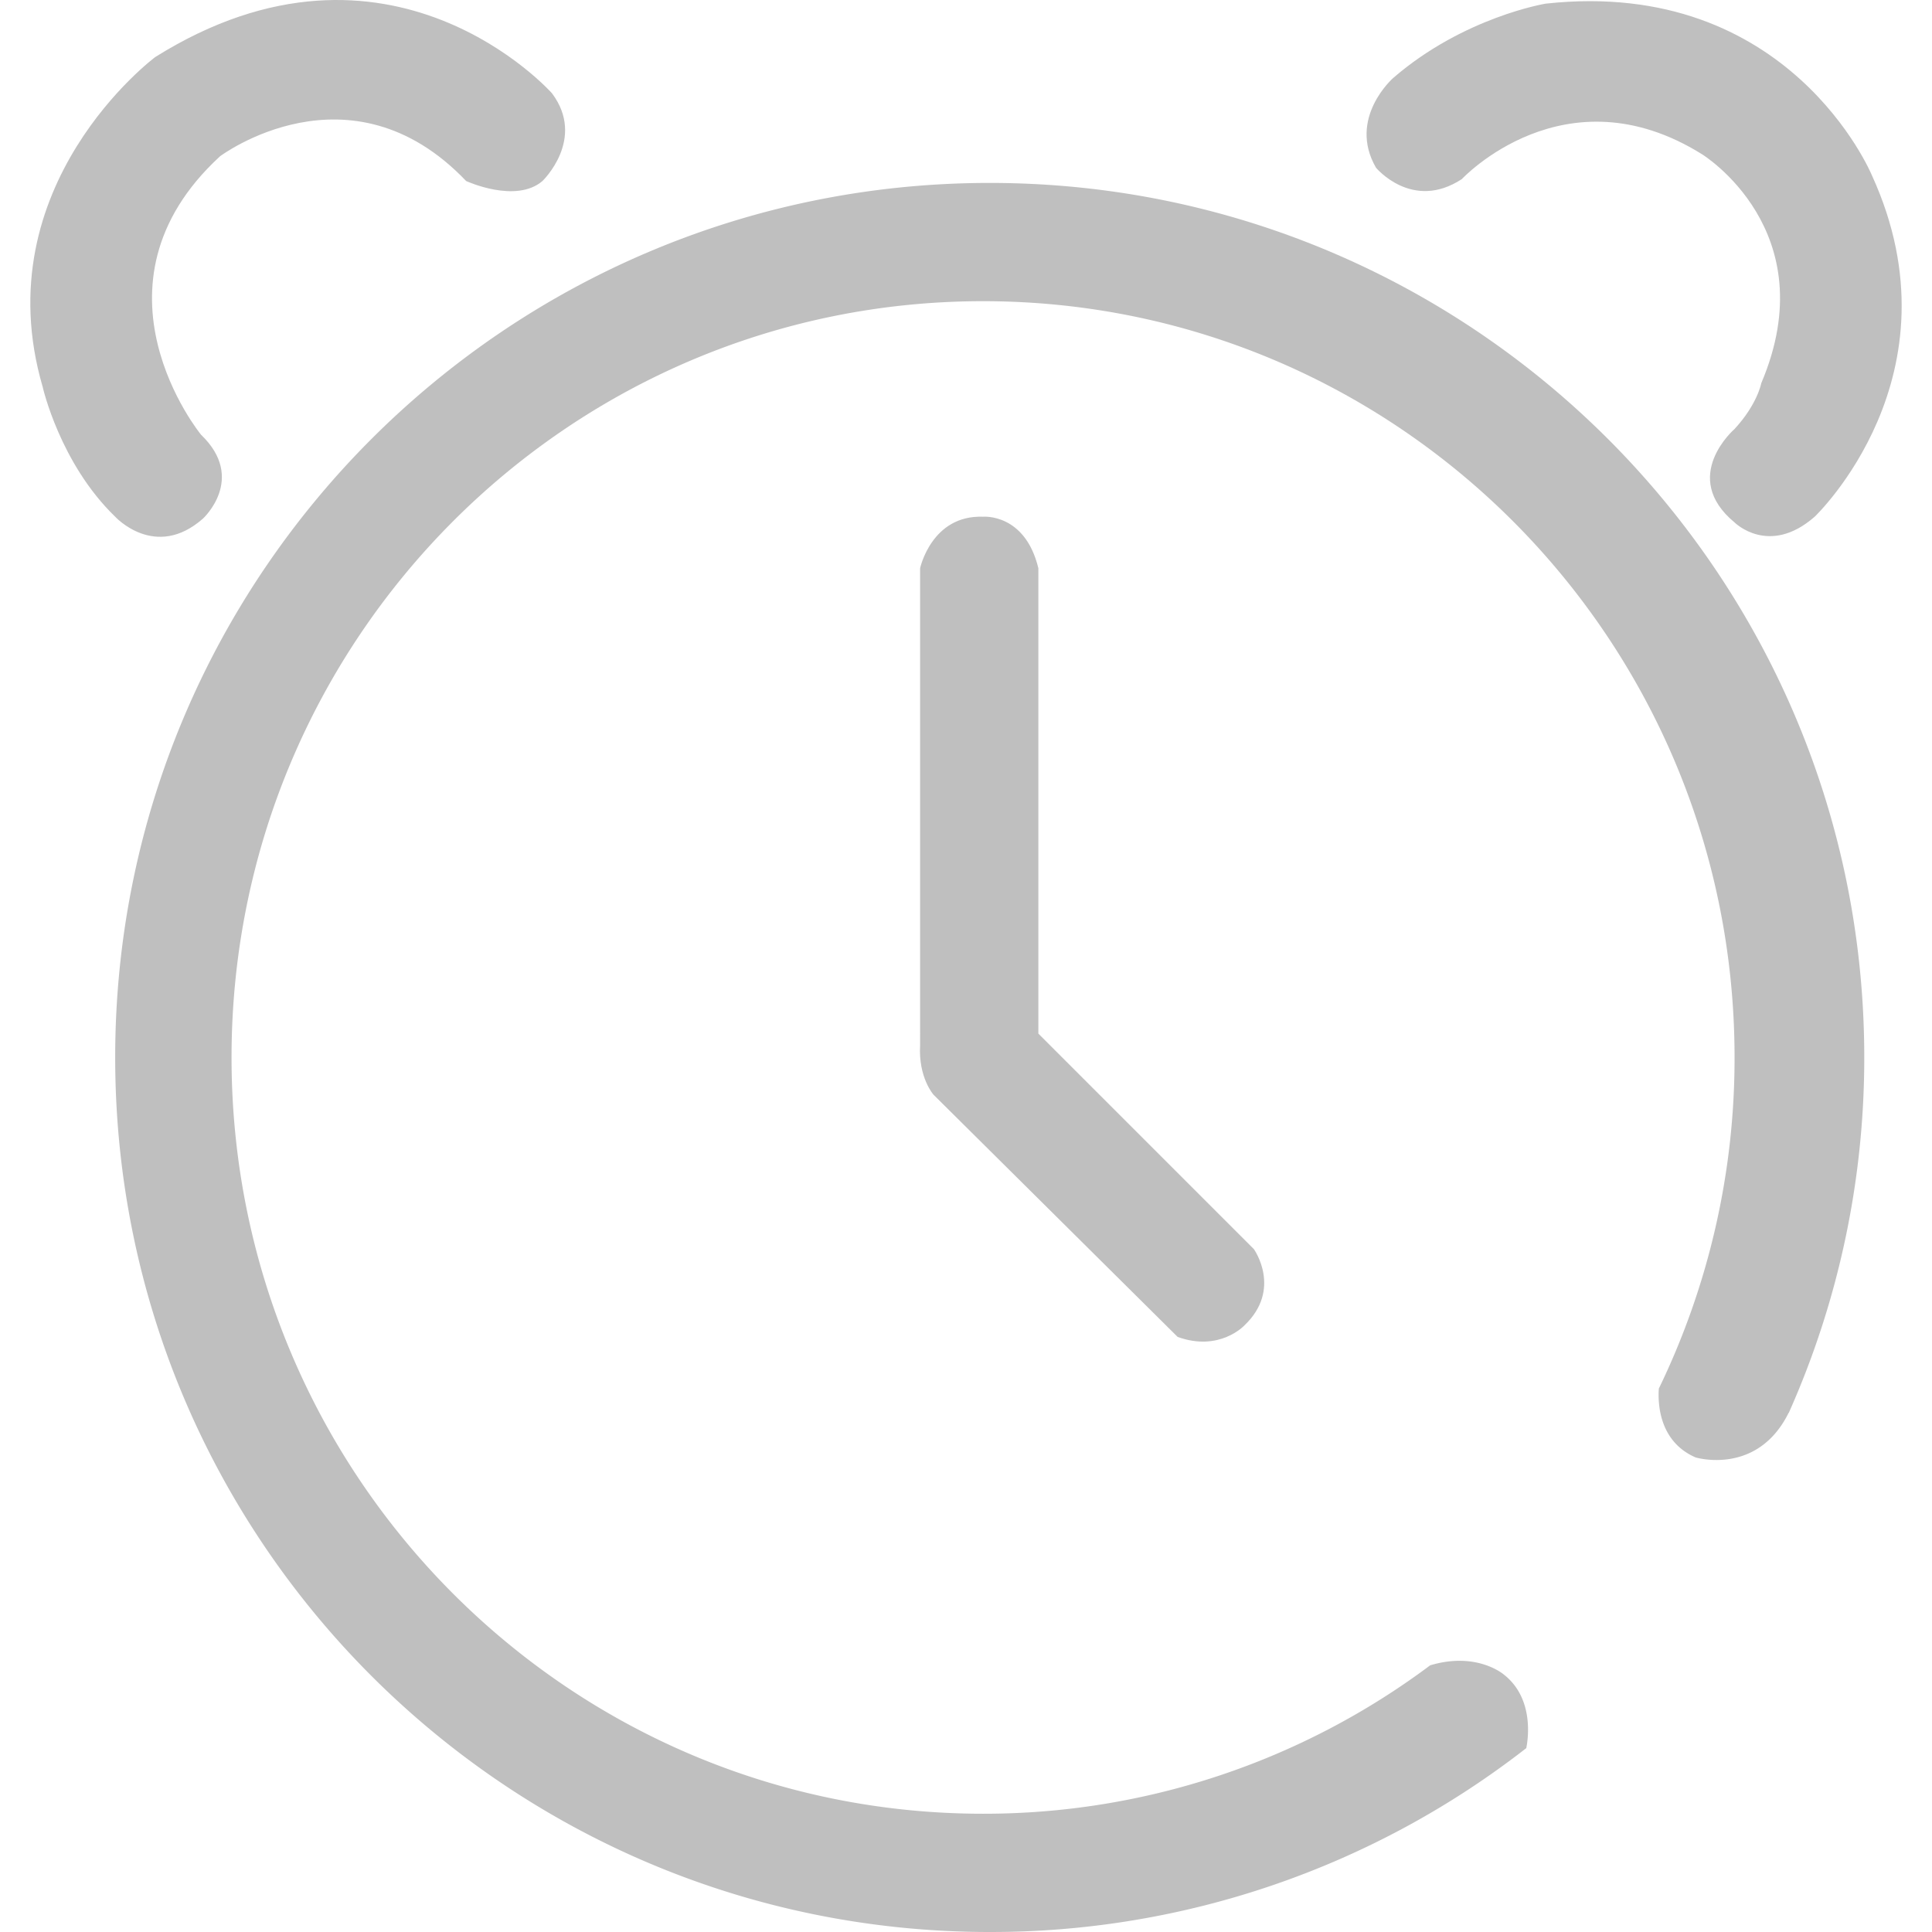 <?xml version="1.0" standalone="no"?><!DOCTYPE svg PUBLIC "-//W3C//DTD SVG 1.1//EN" "http://www.w3.org/Graphics/SVG/1.1/DTD/svg11.dtd"><svg t="1545976833784" class="icon" style="" viewBox="0 0 1024 1024" version="1.1" xmlns="http://www.w3.org/2000/svg" p-id="140238" xmlns:xlink="http://www.w3.org/1999/xlink" width="200" height="200"><defs><style type="text/css"></style></defs><path d="M524.576 96.957c-255.973 0-463.521 207.548-463.521 463.521s207.548 463.521 463.521 463.521a461.499 461.499 0 0 0 284.381-97.456c0.809-3.943 4.549-26.184-11.929-39.023 0 0-14.254-12.334-39.023-4.853a394.878 394.878 0 0 1-236.967 78.652c-219.983 0-398.315-179.444-398.315-400.842s178.332-400.842 398.315-400.842 398.315 179.444 398.315 400.842A401.348 401.348 0 0 1 879.218 735.979c-0.505 6.773-0.404 27.902 19.511 36.495 0 0 32.755 9.907 49.334-23.757v0.202a461.904 461.904 0 0 0 40.034-188.441c0-255.973-207.548-463.521-463.521-463.521z" p-id="140239" fill="#bfbfbf"></path><path d="M487.677 301.169s6.066-28.307 33.361-27.296c0 0 22.241-2.022 29.318 27.296v246.672l114.237 114.237s15.164 21.23-5.055 40.438c0 0-13.142 14.153-35.383 6.066l-129.402-128.391s-8.088-9.099-7.077-26.285zM247.07 95.946s26.285 12.131 40.438 0c0 0 23.252-22.241 5.055-46.504 0 0-85.931-97.051-210.278-19.208 0 0-90.986 67.734-59.646 174.895 0 0 9.099 40.438 38.416 68.745 0 0 21.23 23.252 46.504 1.011 0 0 23.252-21.23-1.011-44.482 0 0-64.701-78.854 10.11-147.599 0 0 68.745-51.559 130.413 13.142zM738.393 41.355s-24.263 21.23-9.099 47.515c0 0 19.208 23.252 45.493 6.066 0 0 54.591-58.635 127.38-13.142 0 0 65.712 40.438 31.339 121.314 0 0-2.022 11.12-14.153 24.263 0 0-29.318 25.274 0 49.537 0 0 18.197 18.197 42.46-3.033 0 0 78.854-74.81 30.329-180.96 0 0-43.471-105.139-172.873-90.986 0 0-43.471 7.077-80.876 39.427z" p-id="140240" fill="#bfbfbf"></path></svg>